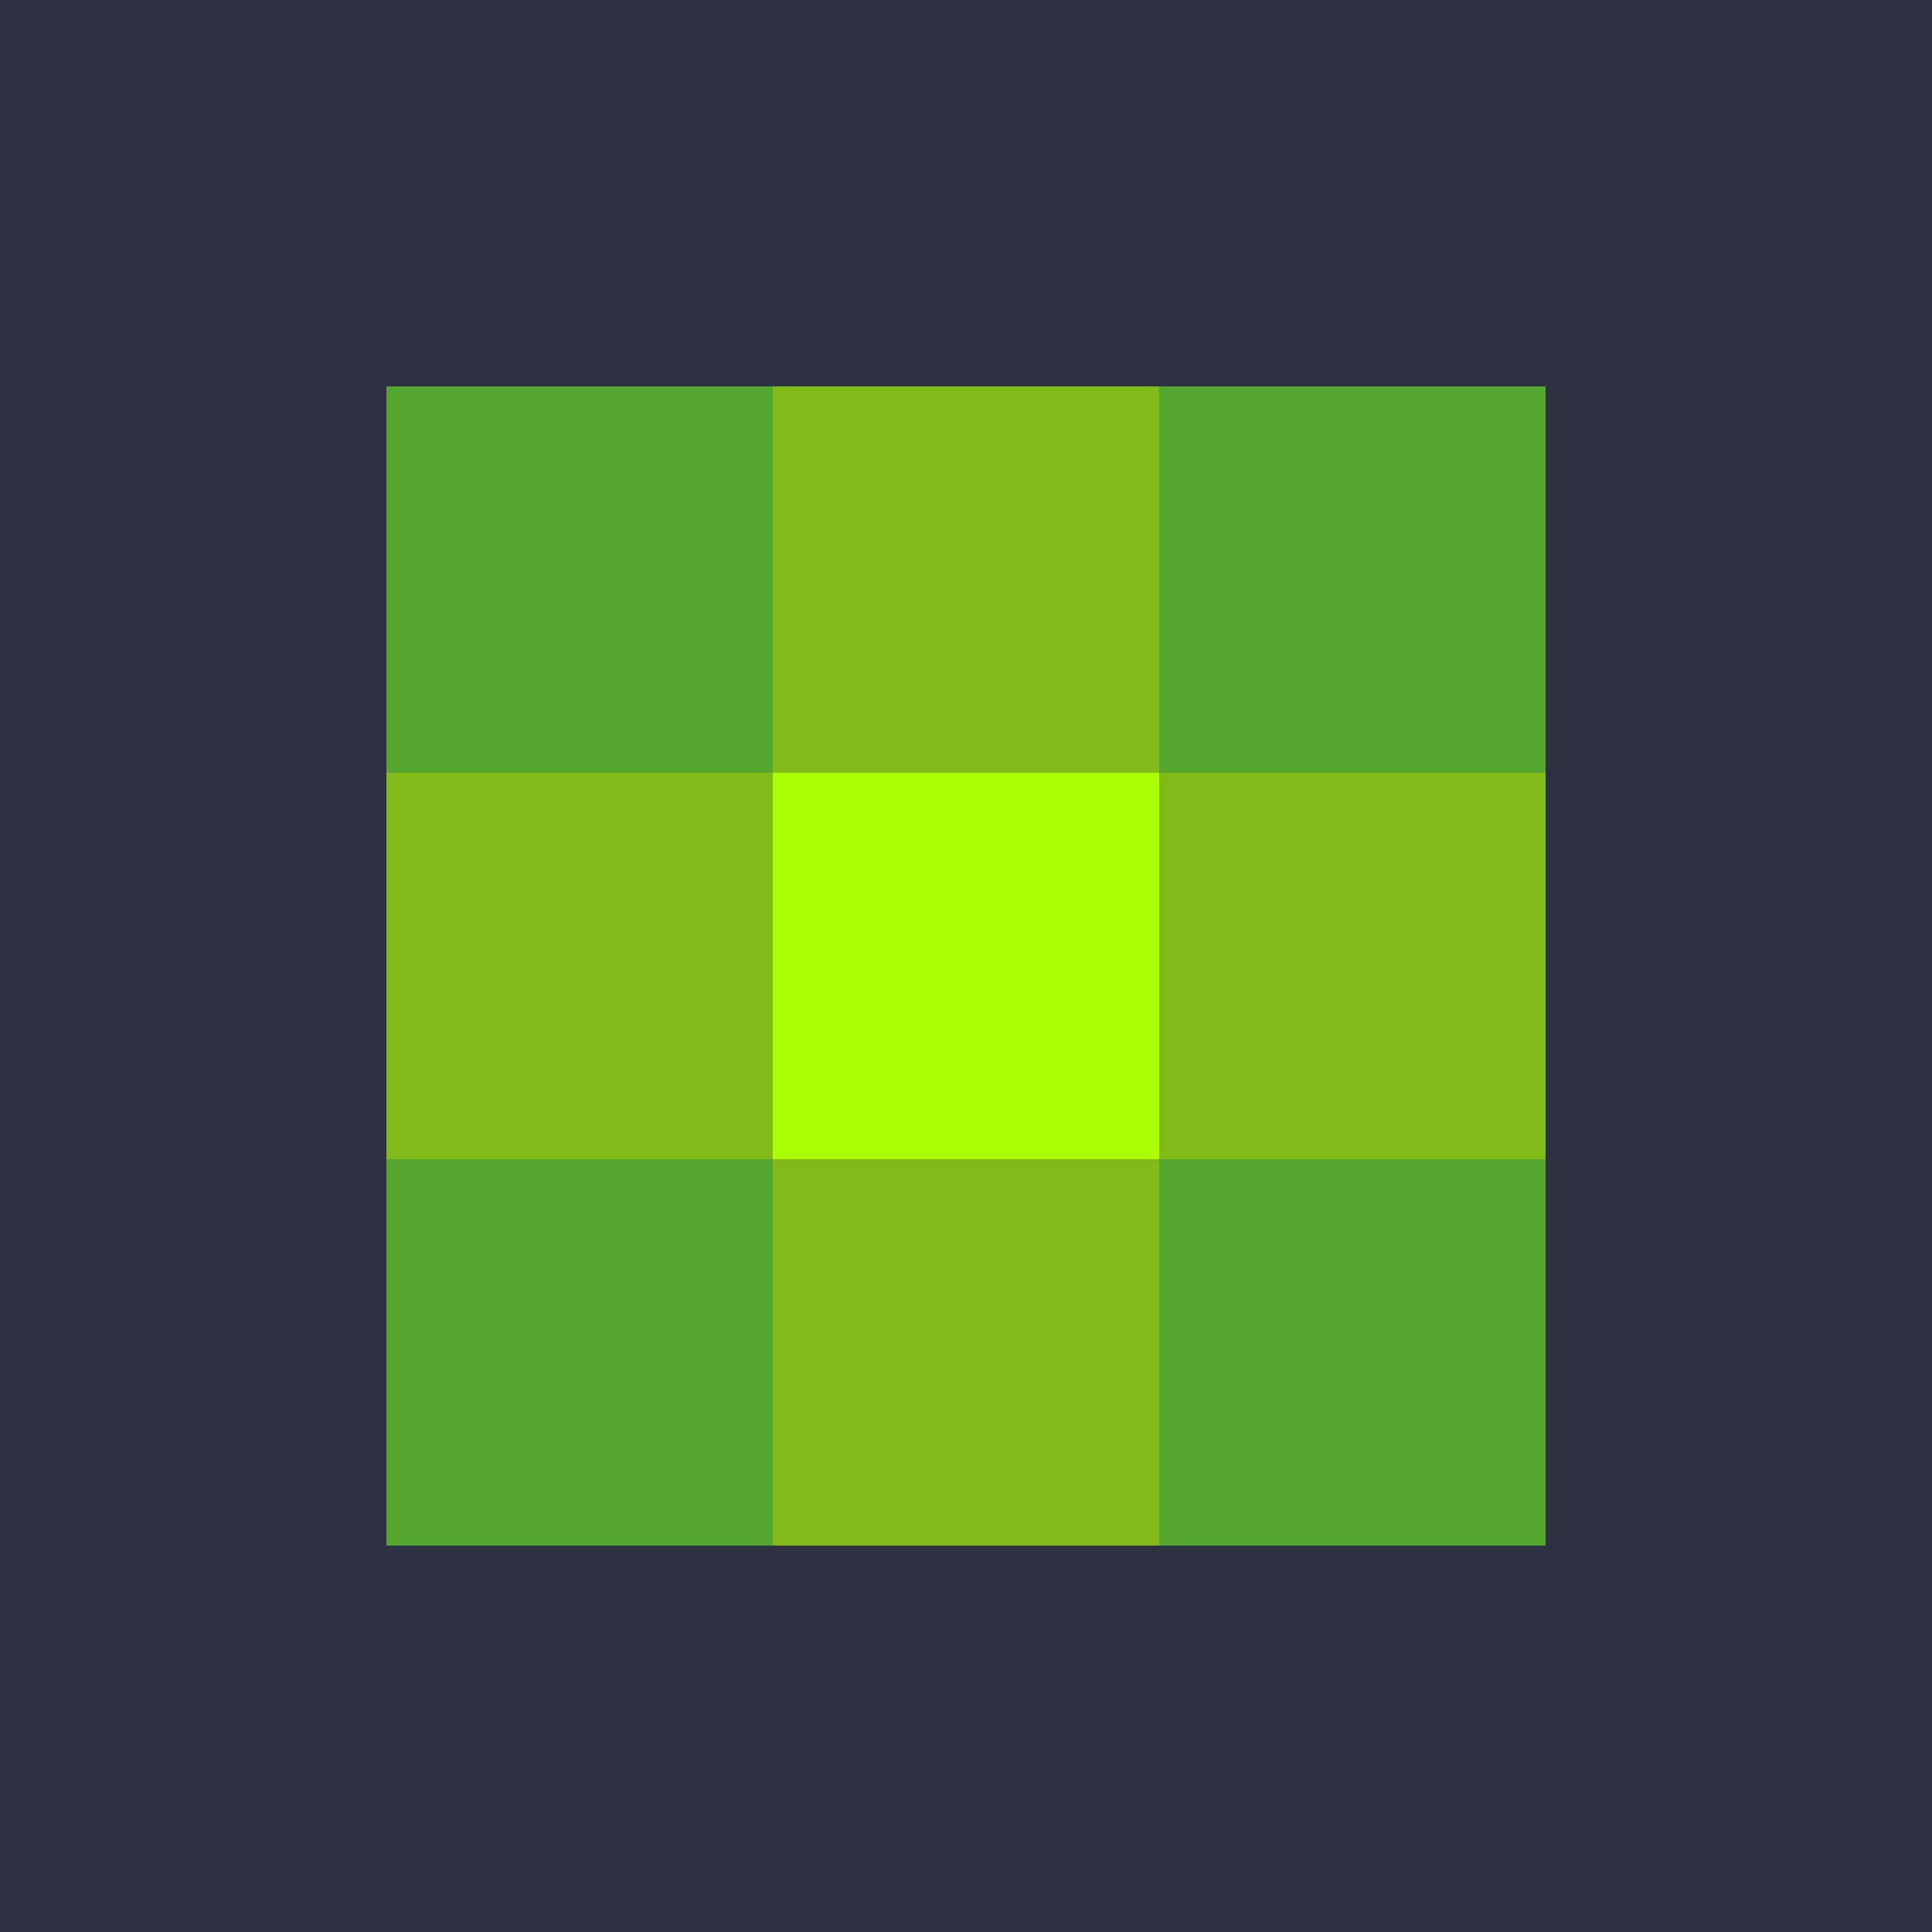 <svg xmlns="http://www.w3.org/2000/svg" viewBox="0 0 100 100" width="32" height="32">
  <rect width="100" height="100" fill="#2d3142" />
  <rect x="20" y="20" width="20" height="20" fill="#55a630" />
  <rect x="40" y="20" width="20" height="20" fill="#80b918" />
  <rect x="60" y="20" width="20" height="20" fill="#55a630" />
  <rect x="20" y="40" width="20" height="20" fill="#80b918" />
  <rect x="40" y="40" width="20" height="20" fill="#aaff00" />
  <rect x="60" y="40" width="20" height="20" fill="#80b918" />
  <rect x="20" y="60" width="20" height="20" fill="#55a630" />
  <rect x="40" y="60" width="20" height="20" fill="#80b918" />
  <rect x="60" y="60" width="20" height="20" fill="#55a630" />
</svg>